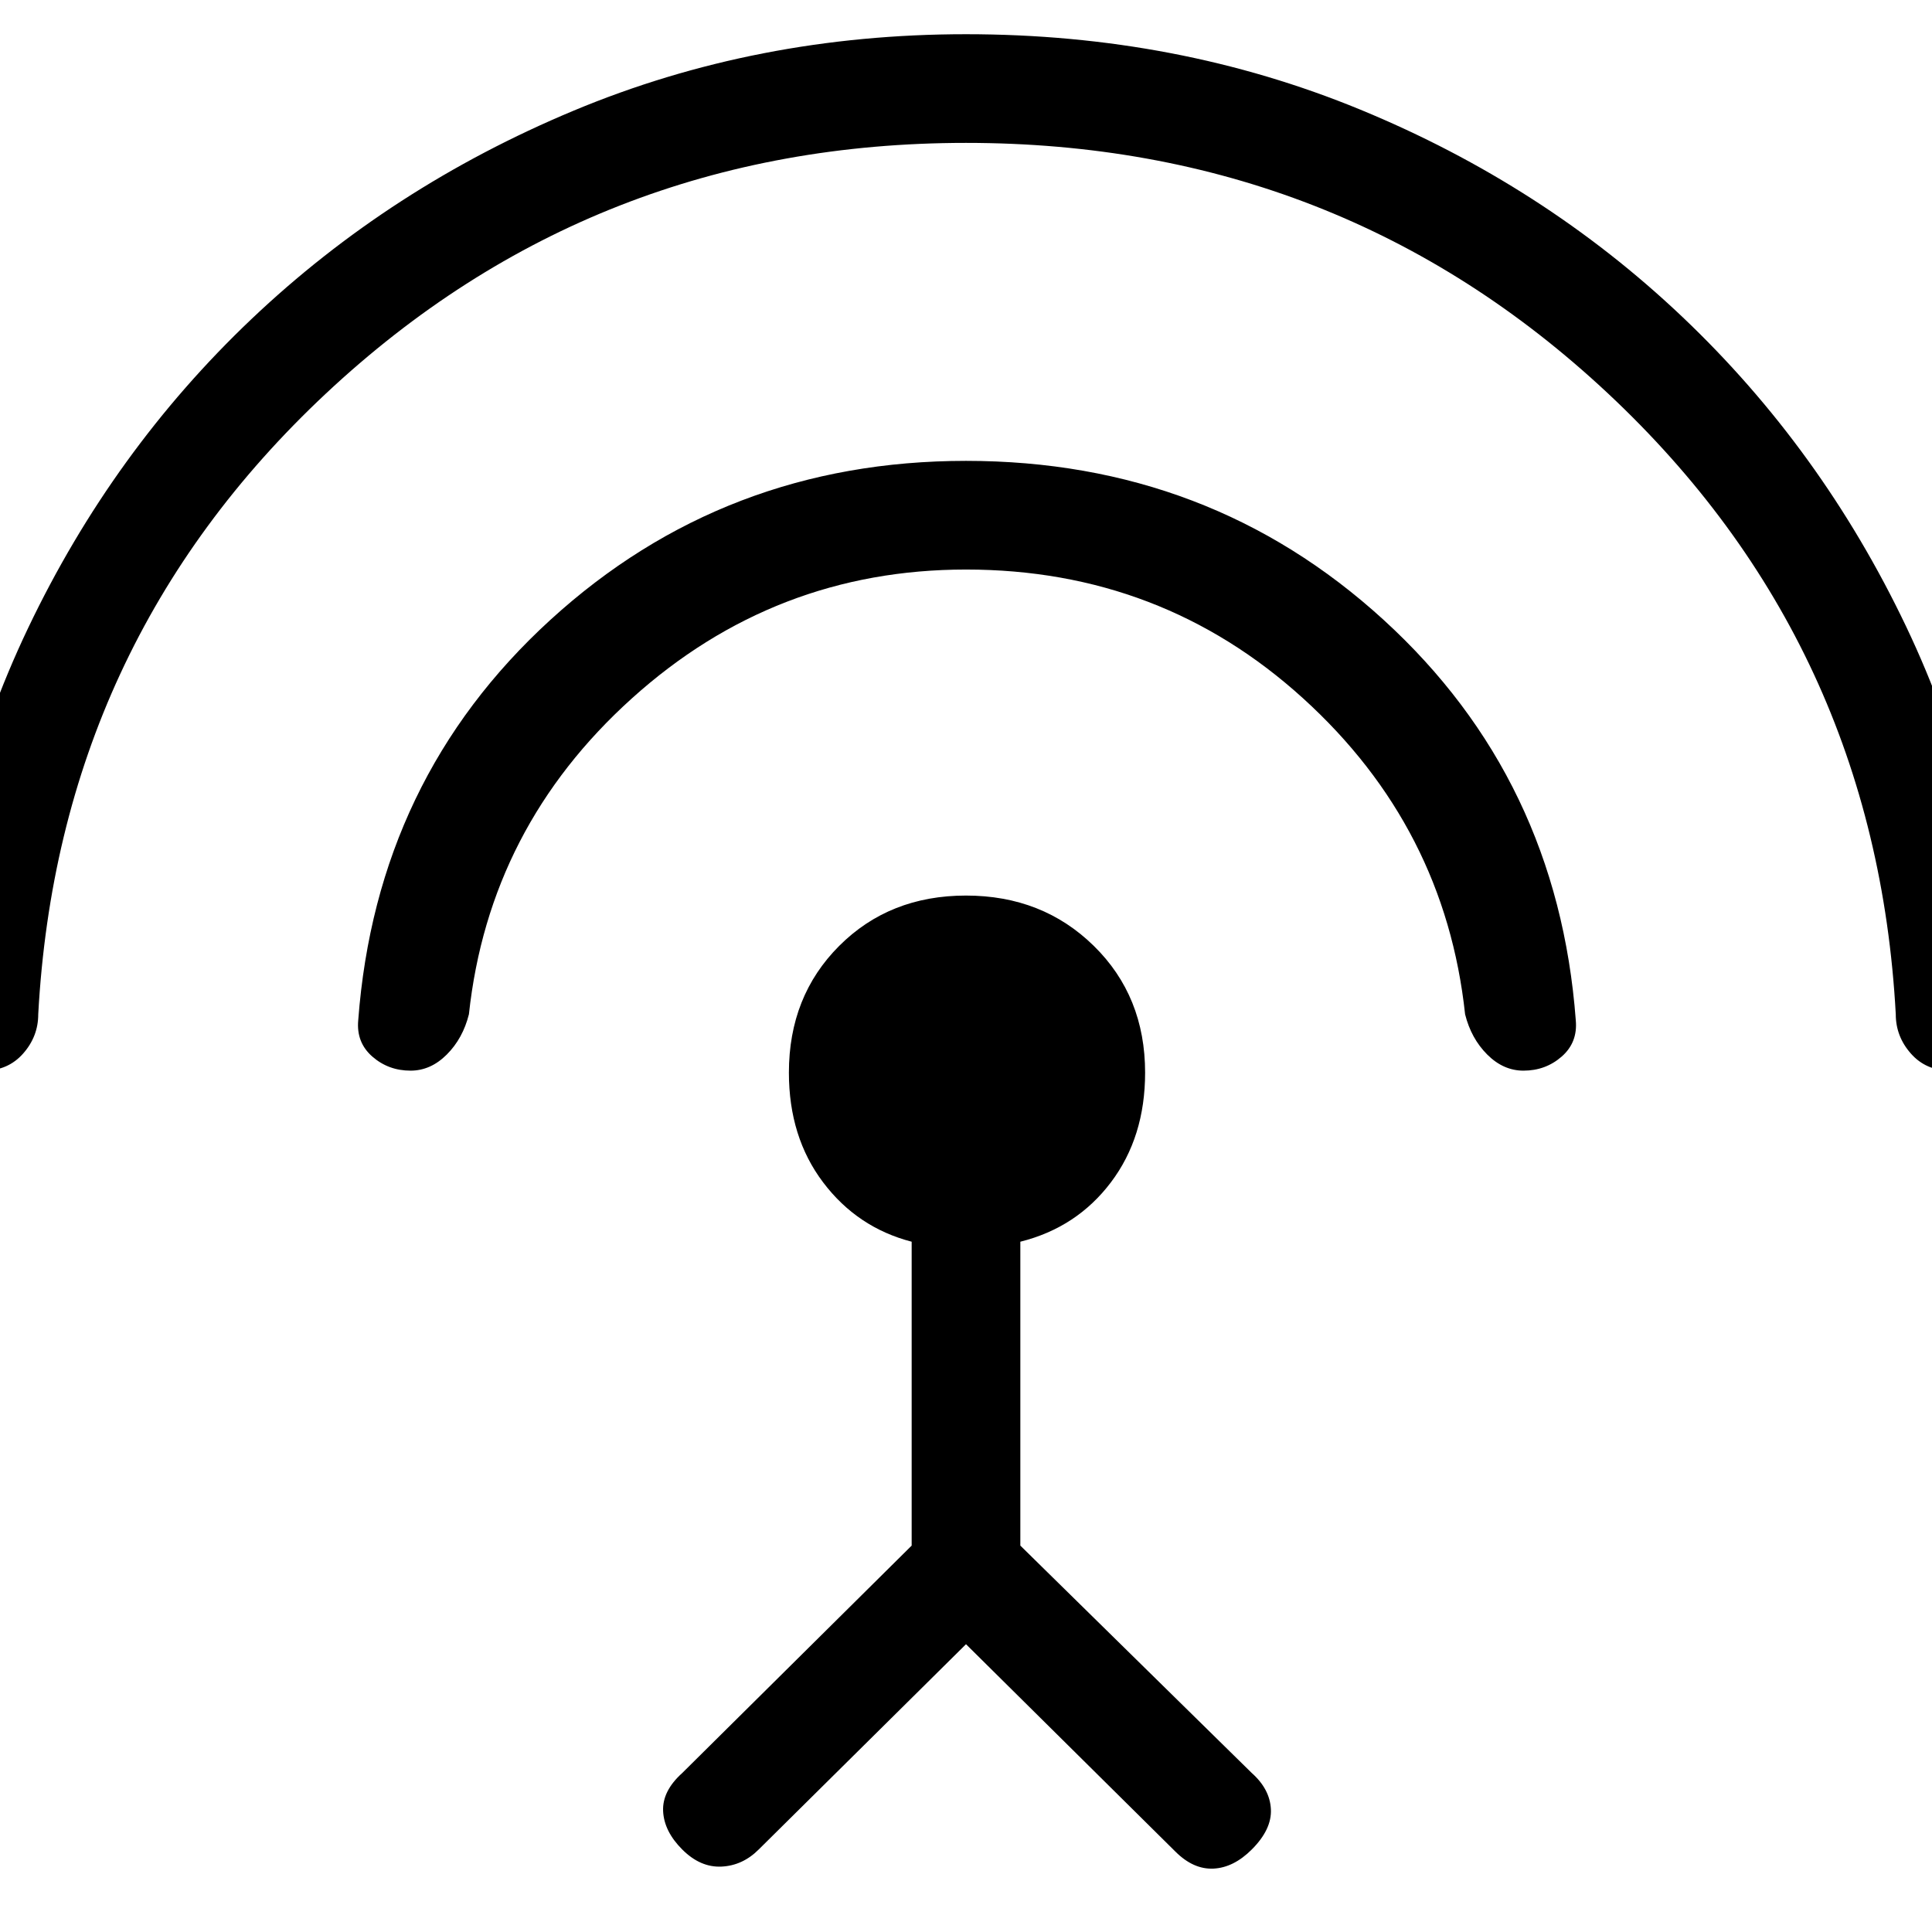 <svg xmlns="http://www.w3.org/2000/svg" height="24" viewBox="0 -960 960 960" width="24"><path d="M-8-428q-11 0-18.5-8.5T-34-458q6-102 48-190t111-153.5Q194-867 285-905t195-38q105 0 196 37.5t160 103Q905-737 947-649t48 191q0 13-7.5 21.5T969-428q-12 0-19.5-8.5T942-456q-10-184-143-308.5T480-889q-185 0-318 124.5T19-456q0 11-7.5 19.5T-8-428Zm212 0q-11 0-19-7t-7-18q9-120 95.5-199T480-731q121 0 207.5 79T783-453q1 11-7 18t-19 7q-10 0-18-8t-11-20q-10-93-80.5-157T480-677q-95 0-166 64t-81 157q-3 12-11 20t-18 8Zm276 285L377-41q-8 8-18.5 8.5T339-41q-9-9-9.5-19t9.5-19l114-113v-151q-27-7-44-29.5T392-427q0-38 25-63t63-25q38 0 63.5 25t25.5 63q0 32-17 54.5T507-343v151L622-79q9 8 9.5 18T622-41q-9 9-19 9.5T584-40L480-143Z"/></svg>